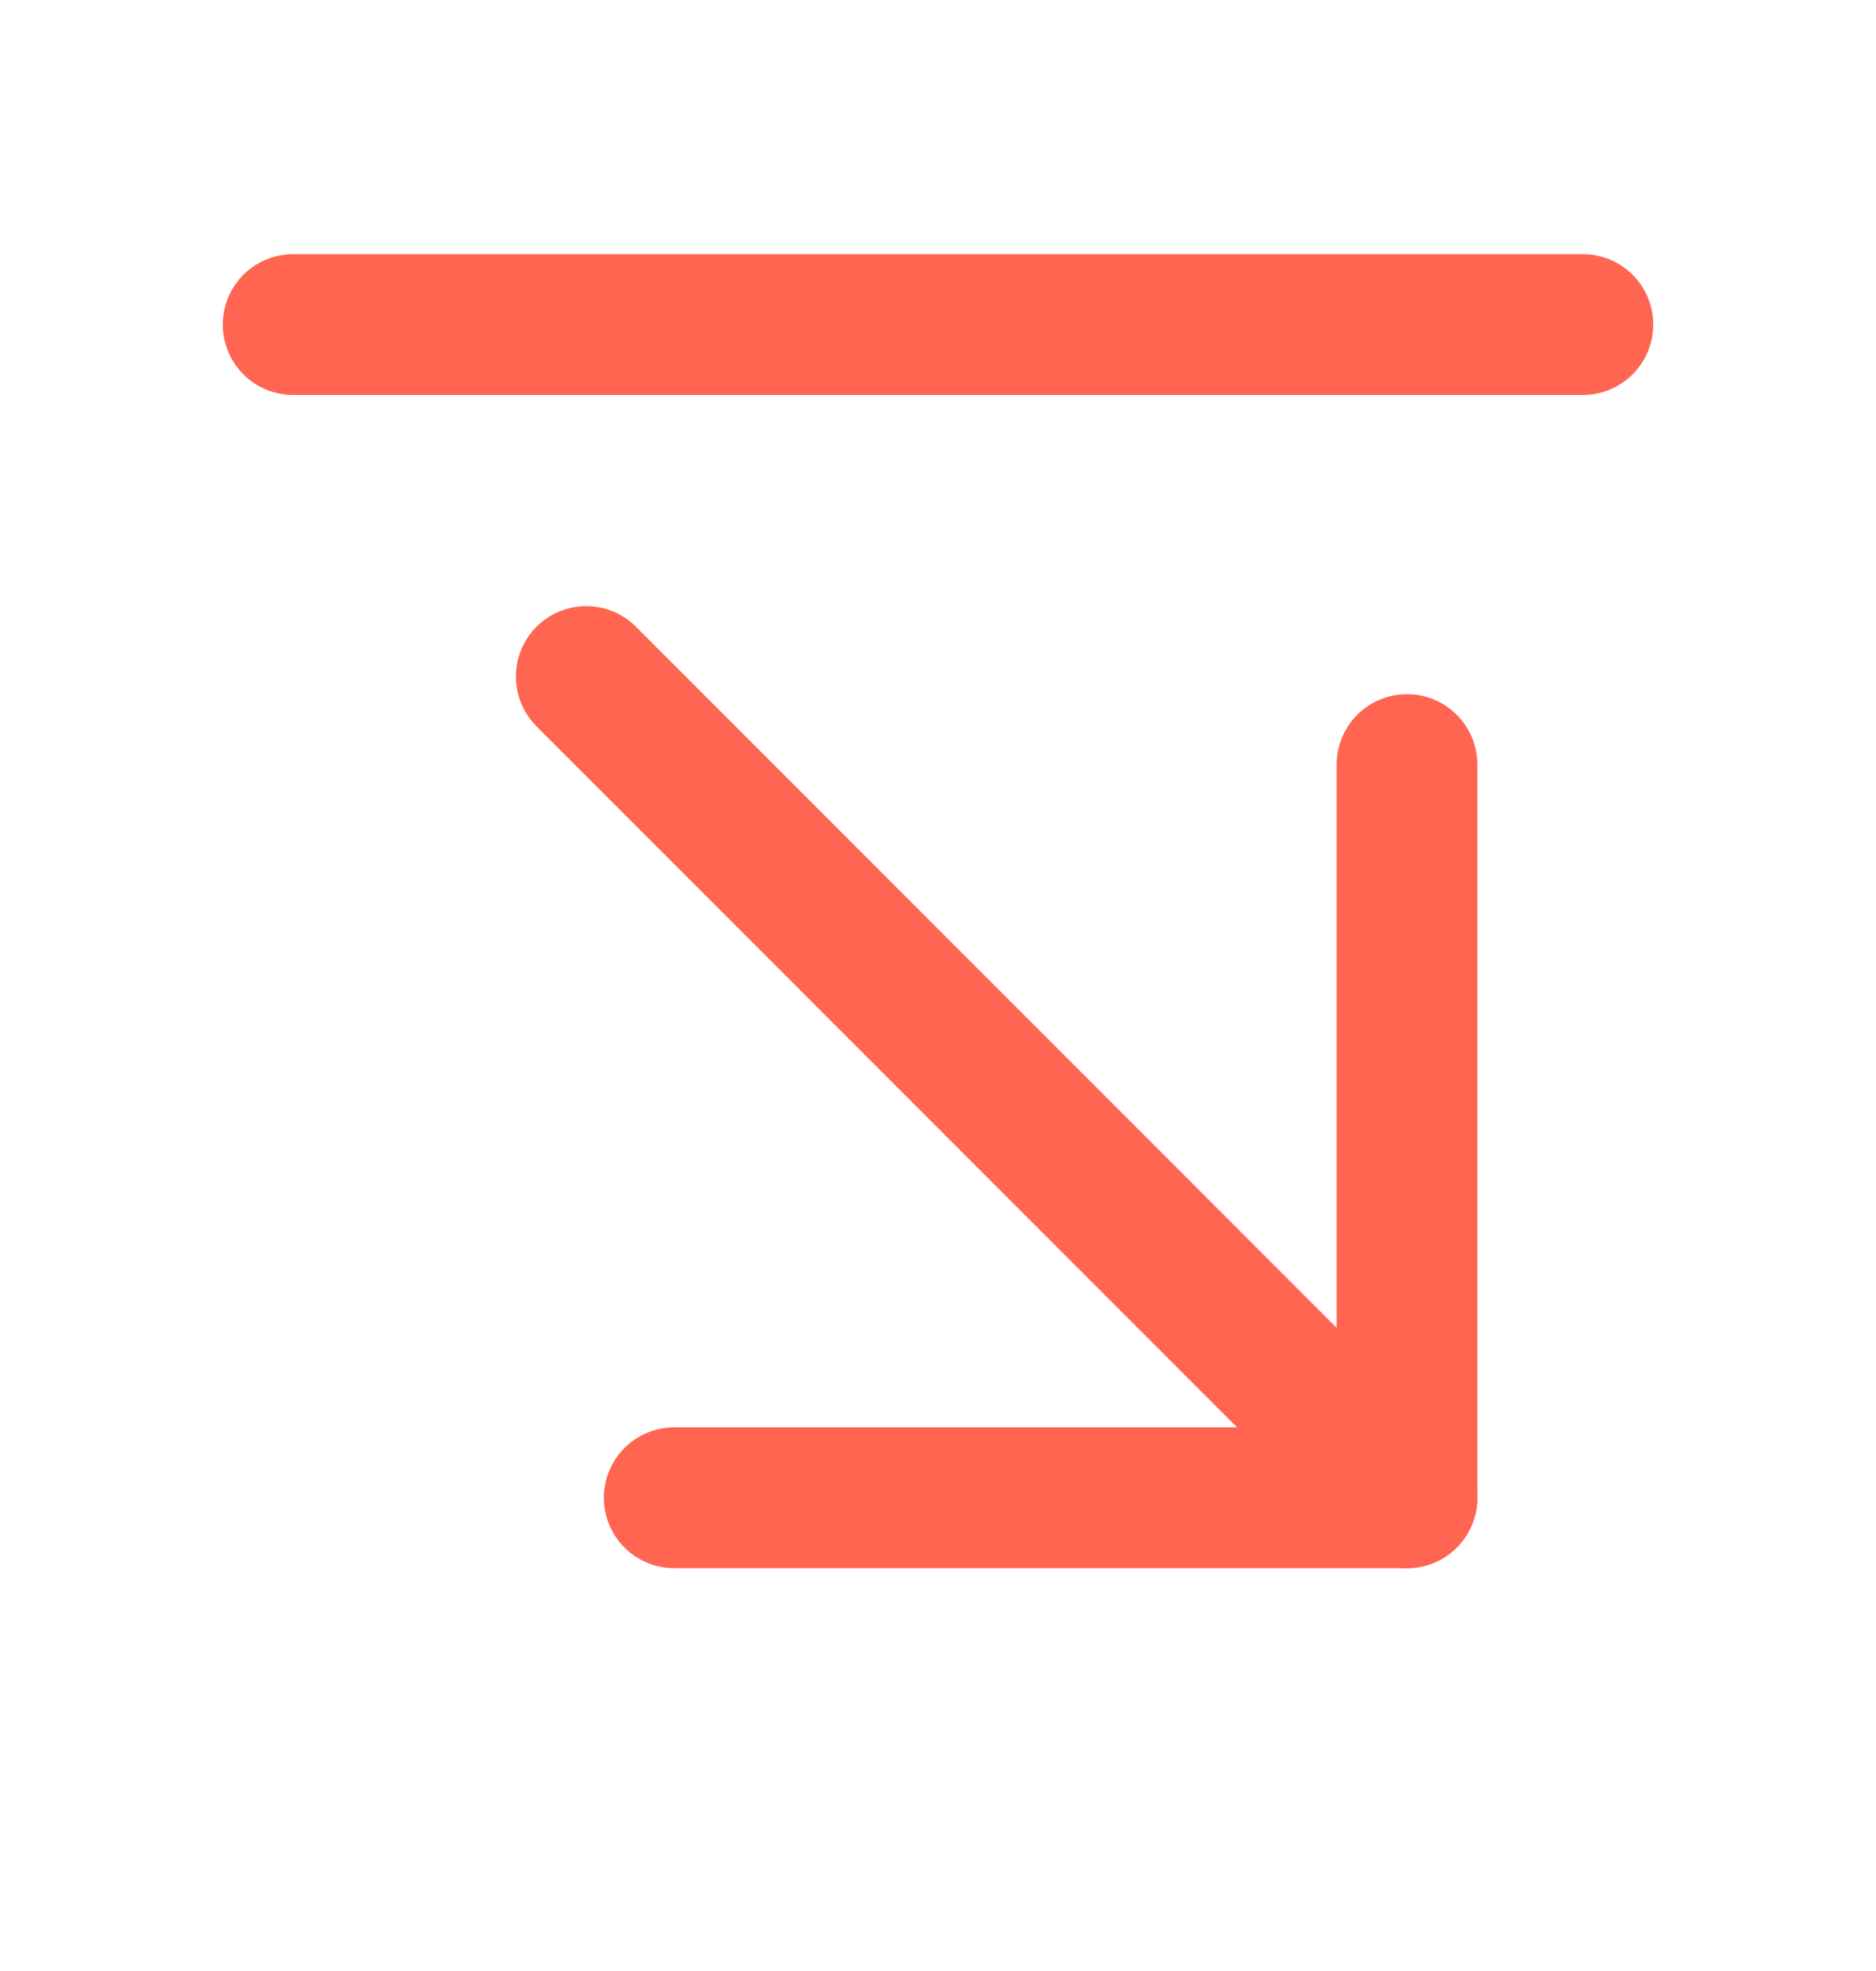 <svg width="20" height="21" viewBox="0 0 20 21" fill="none" xmlns="http://www.w3.org/2000/svg">
<path d="M6.25 7.208L15 15.958" stroke="#FF6550" stroke-width="1.5" stroke-linecap="round" stroke-linejoin="round"/>
<path d="M15 8.146V15.958H7.188" stroke="#FF6550" stroke-width="1.5" stroke-linecap="round" stroke-linejoin="round"/>
<path d="M3.125 3.458H16.875" stroke="#FF6550" stroke-width="1.5" stroke-linecap="round" stroke-linejoin="round"/>
</svg>
